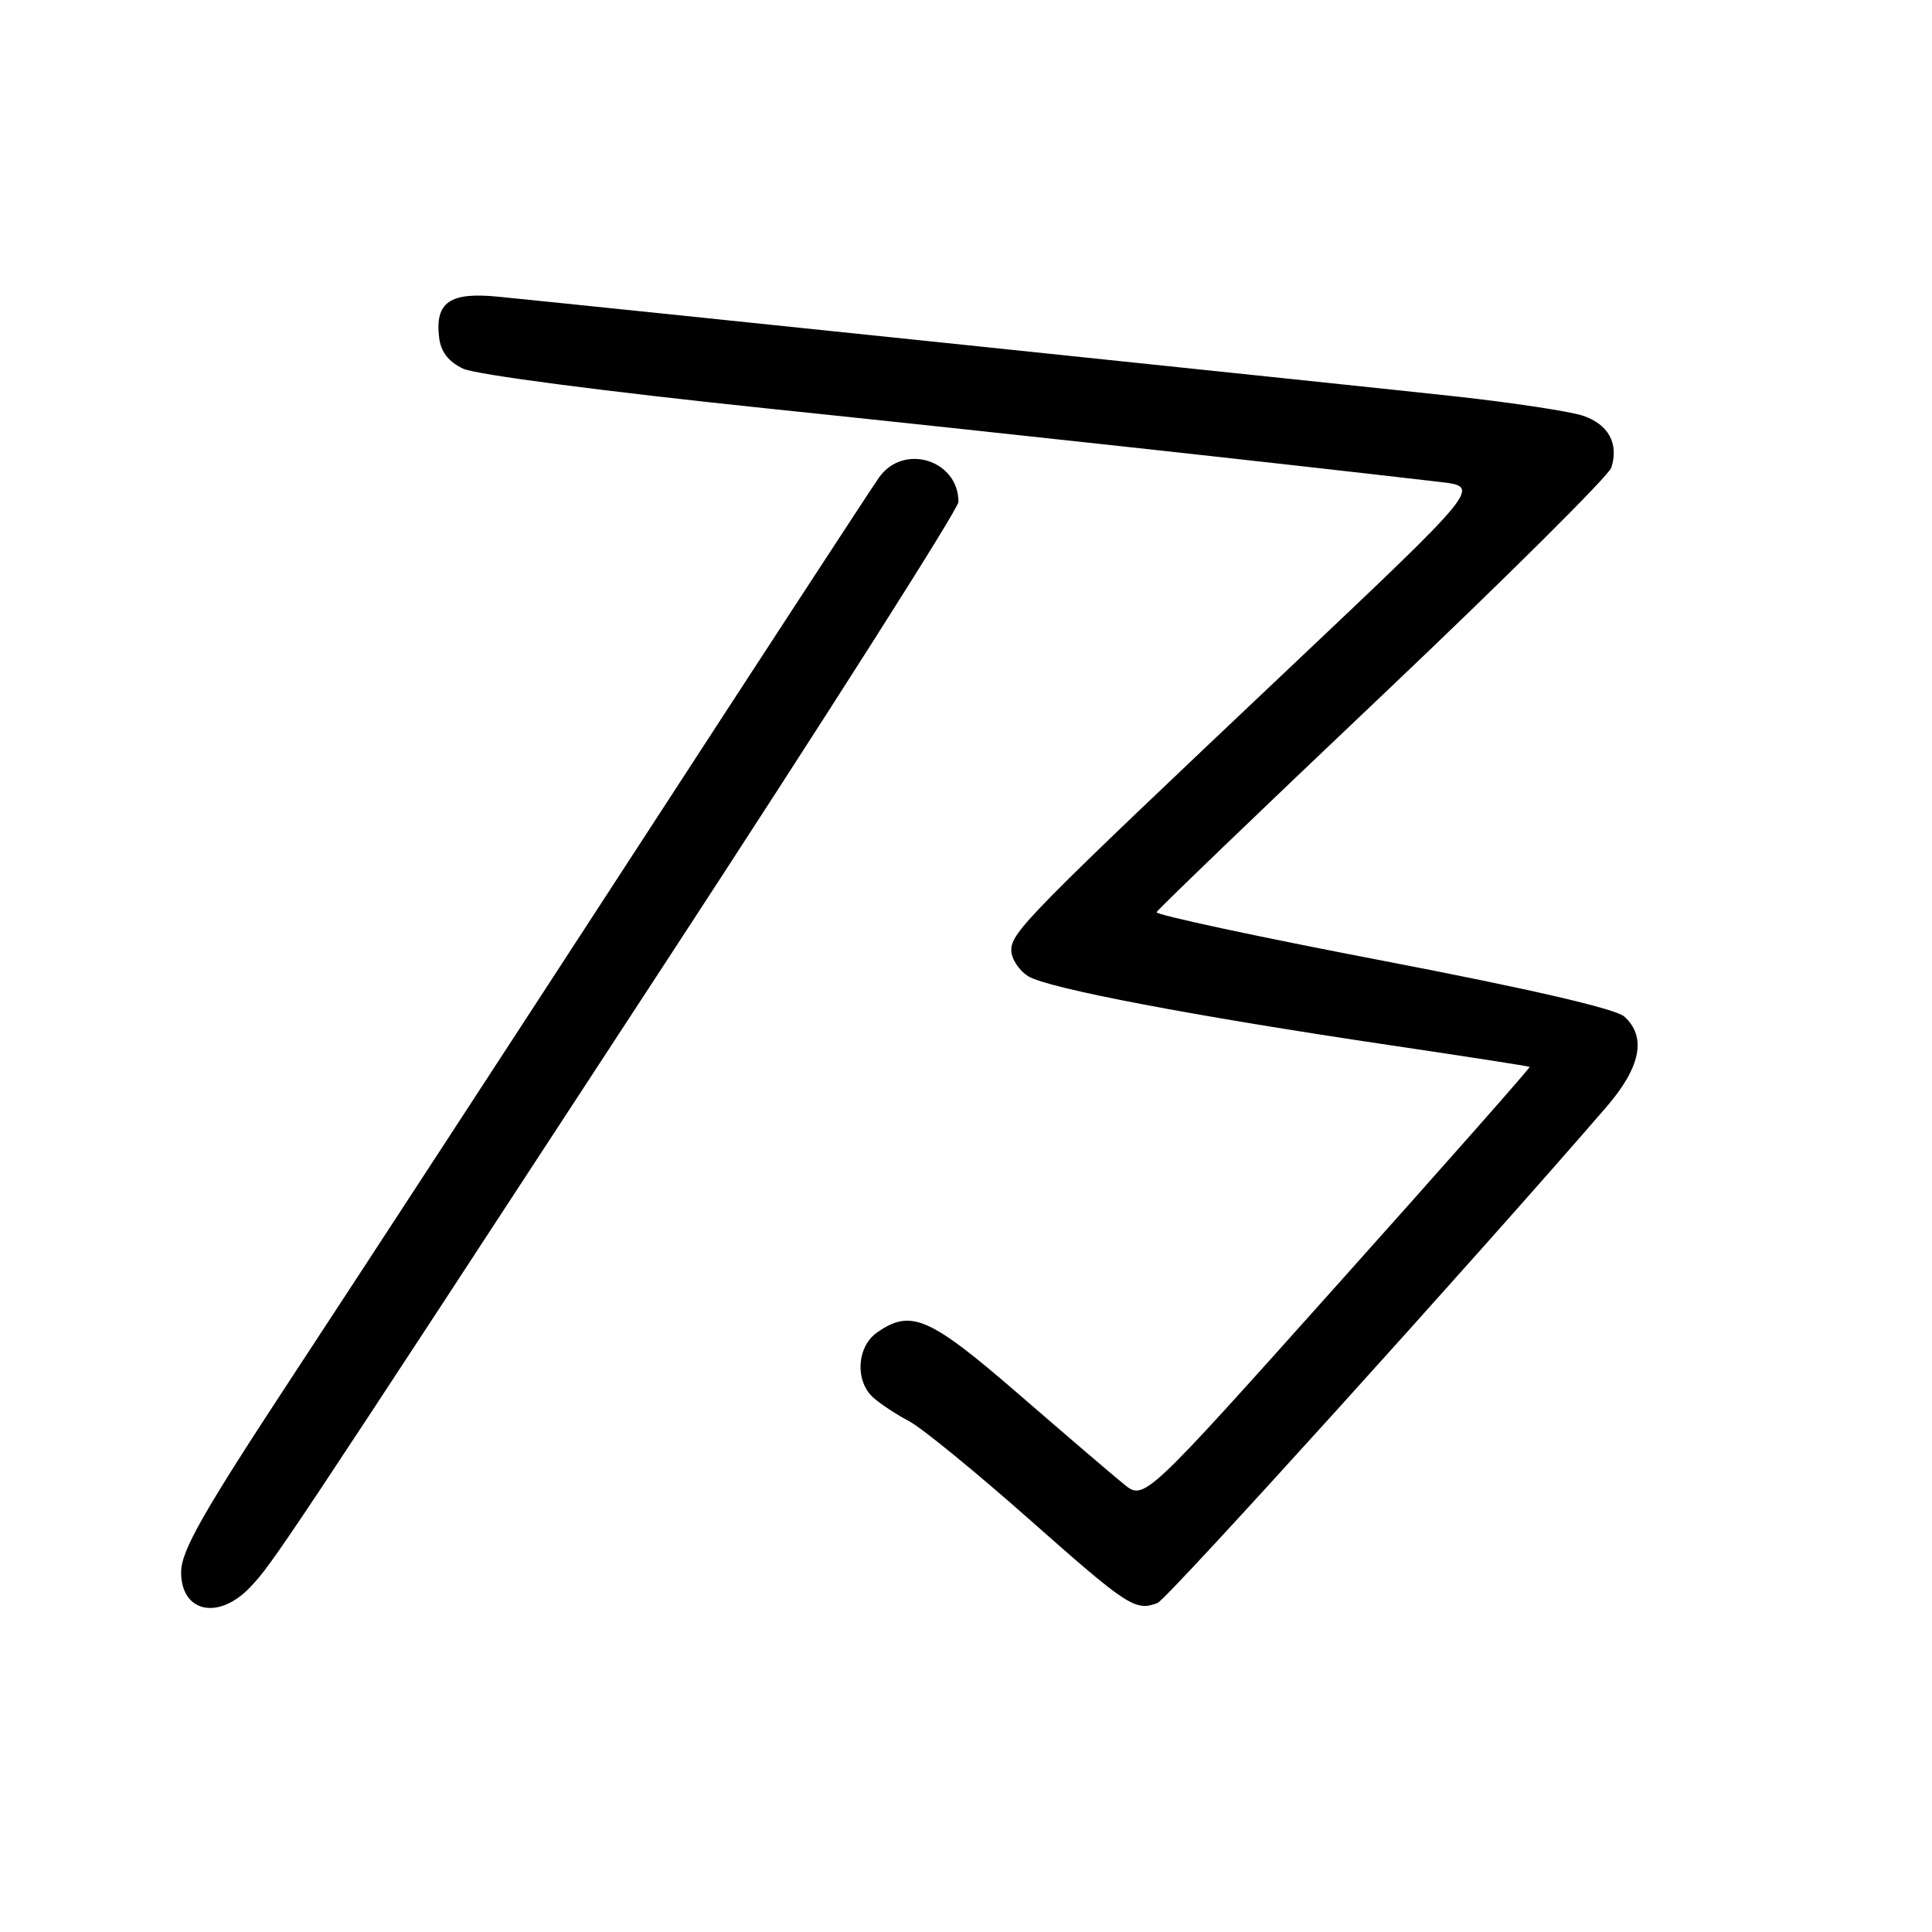<?xml version="1.0" encoding="UTF-8" standalone="no"?>
<!DOCTYPE svg PUBLIC "-//W3C//DTD SVG 1.1//EN" "http://www.w3.org/Graphics/SVG/1.1/DTD/svg11.dtd" >
<svg xmlns="http://www.w3.org/2000/svg" xmlns:xlink="http://www.w3.org/1999/xlink" version="1.1" viewBox="0 0 256 256">
 <g >
 <path fill="currentColor"
d=" M 33.21 210.25 C 36.21 207.06 37.23 205.52 88.33 127.32 C 109.60 94.77 127.00 67.41 127.00 66.51 C 127.00 60.94 119.73 58.69 116.49 63.25 C 115.61 64.49 101.14 86.65 84.34 112.50 C 67.53 138.35 47.08 169.70 38.89 182.16 C 26.84 200.50 24.00 205.49 24.00 208.33 C 24.00 213.69 29.00 214.73 33.21 210.25 Z  M 153.39 212.40 C 154.65 211.92 195.72 166.52 212.85 146.69 C 217.41 141.40 218.21 137.40 215.23 134.70 C 214.08 133.67 202.76 131.05 183.23 127.30 C 166.60 124.11 153.11 121.22 153.25 120.87 C 153.39 120.53 166.86 107.57 183.20 92.08 C 199.53 76.59 213.17 63.04 213.51 61.96 C 214.53 58.76 213.11 56.19 209.70 55.07 C 207.94 54.50 200.43 53.36 193.00 52.54 C 181.06 51.23 80.34 40.74 65.97 39.31 C 59.62 38.68 57.64 40.04 58.18 44.68 C 58.40 46.61 59.40 47.91 61.36 48.85 C 63.00 49.63 80.12 51.87 101.36 54.09 C 132.76 57.36 168.61 61.28 190.88 63.87 C 196.25 64.50 196.25 64.50 170.88 88.49 C 136.33 121.16 134.00 123.52 134.00 125.90 C 134.00 127.03 135.01 128.58 136.25 129.36 C 138.82 130.96 158.25 134.65 184.50 138.54 C 194.40 140.01 202.59 141.28 202.69 141.37 C 202.79 141.47 191.34 154.44 177.24 170.19 C 151.61 198.84 151.61 198.84 148.93 196.67 C 147.46 195.48 141.19 190.11 135.00 184.75 C 123.14 174.48 120.70 173.42 116.22 176.56 C 113.51 178.45 113.26 183.04 115.75 185.22 C 116.71 186.07 118.85 187.47 120.50 188.34 C 122.15 189.21 129.35 195.09 136.50 201.42 C 149.46 212.89 150.45 213.53 153.39 212.40 Z "/>
</g>
</svg>